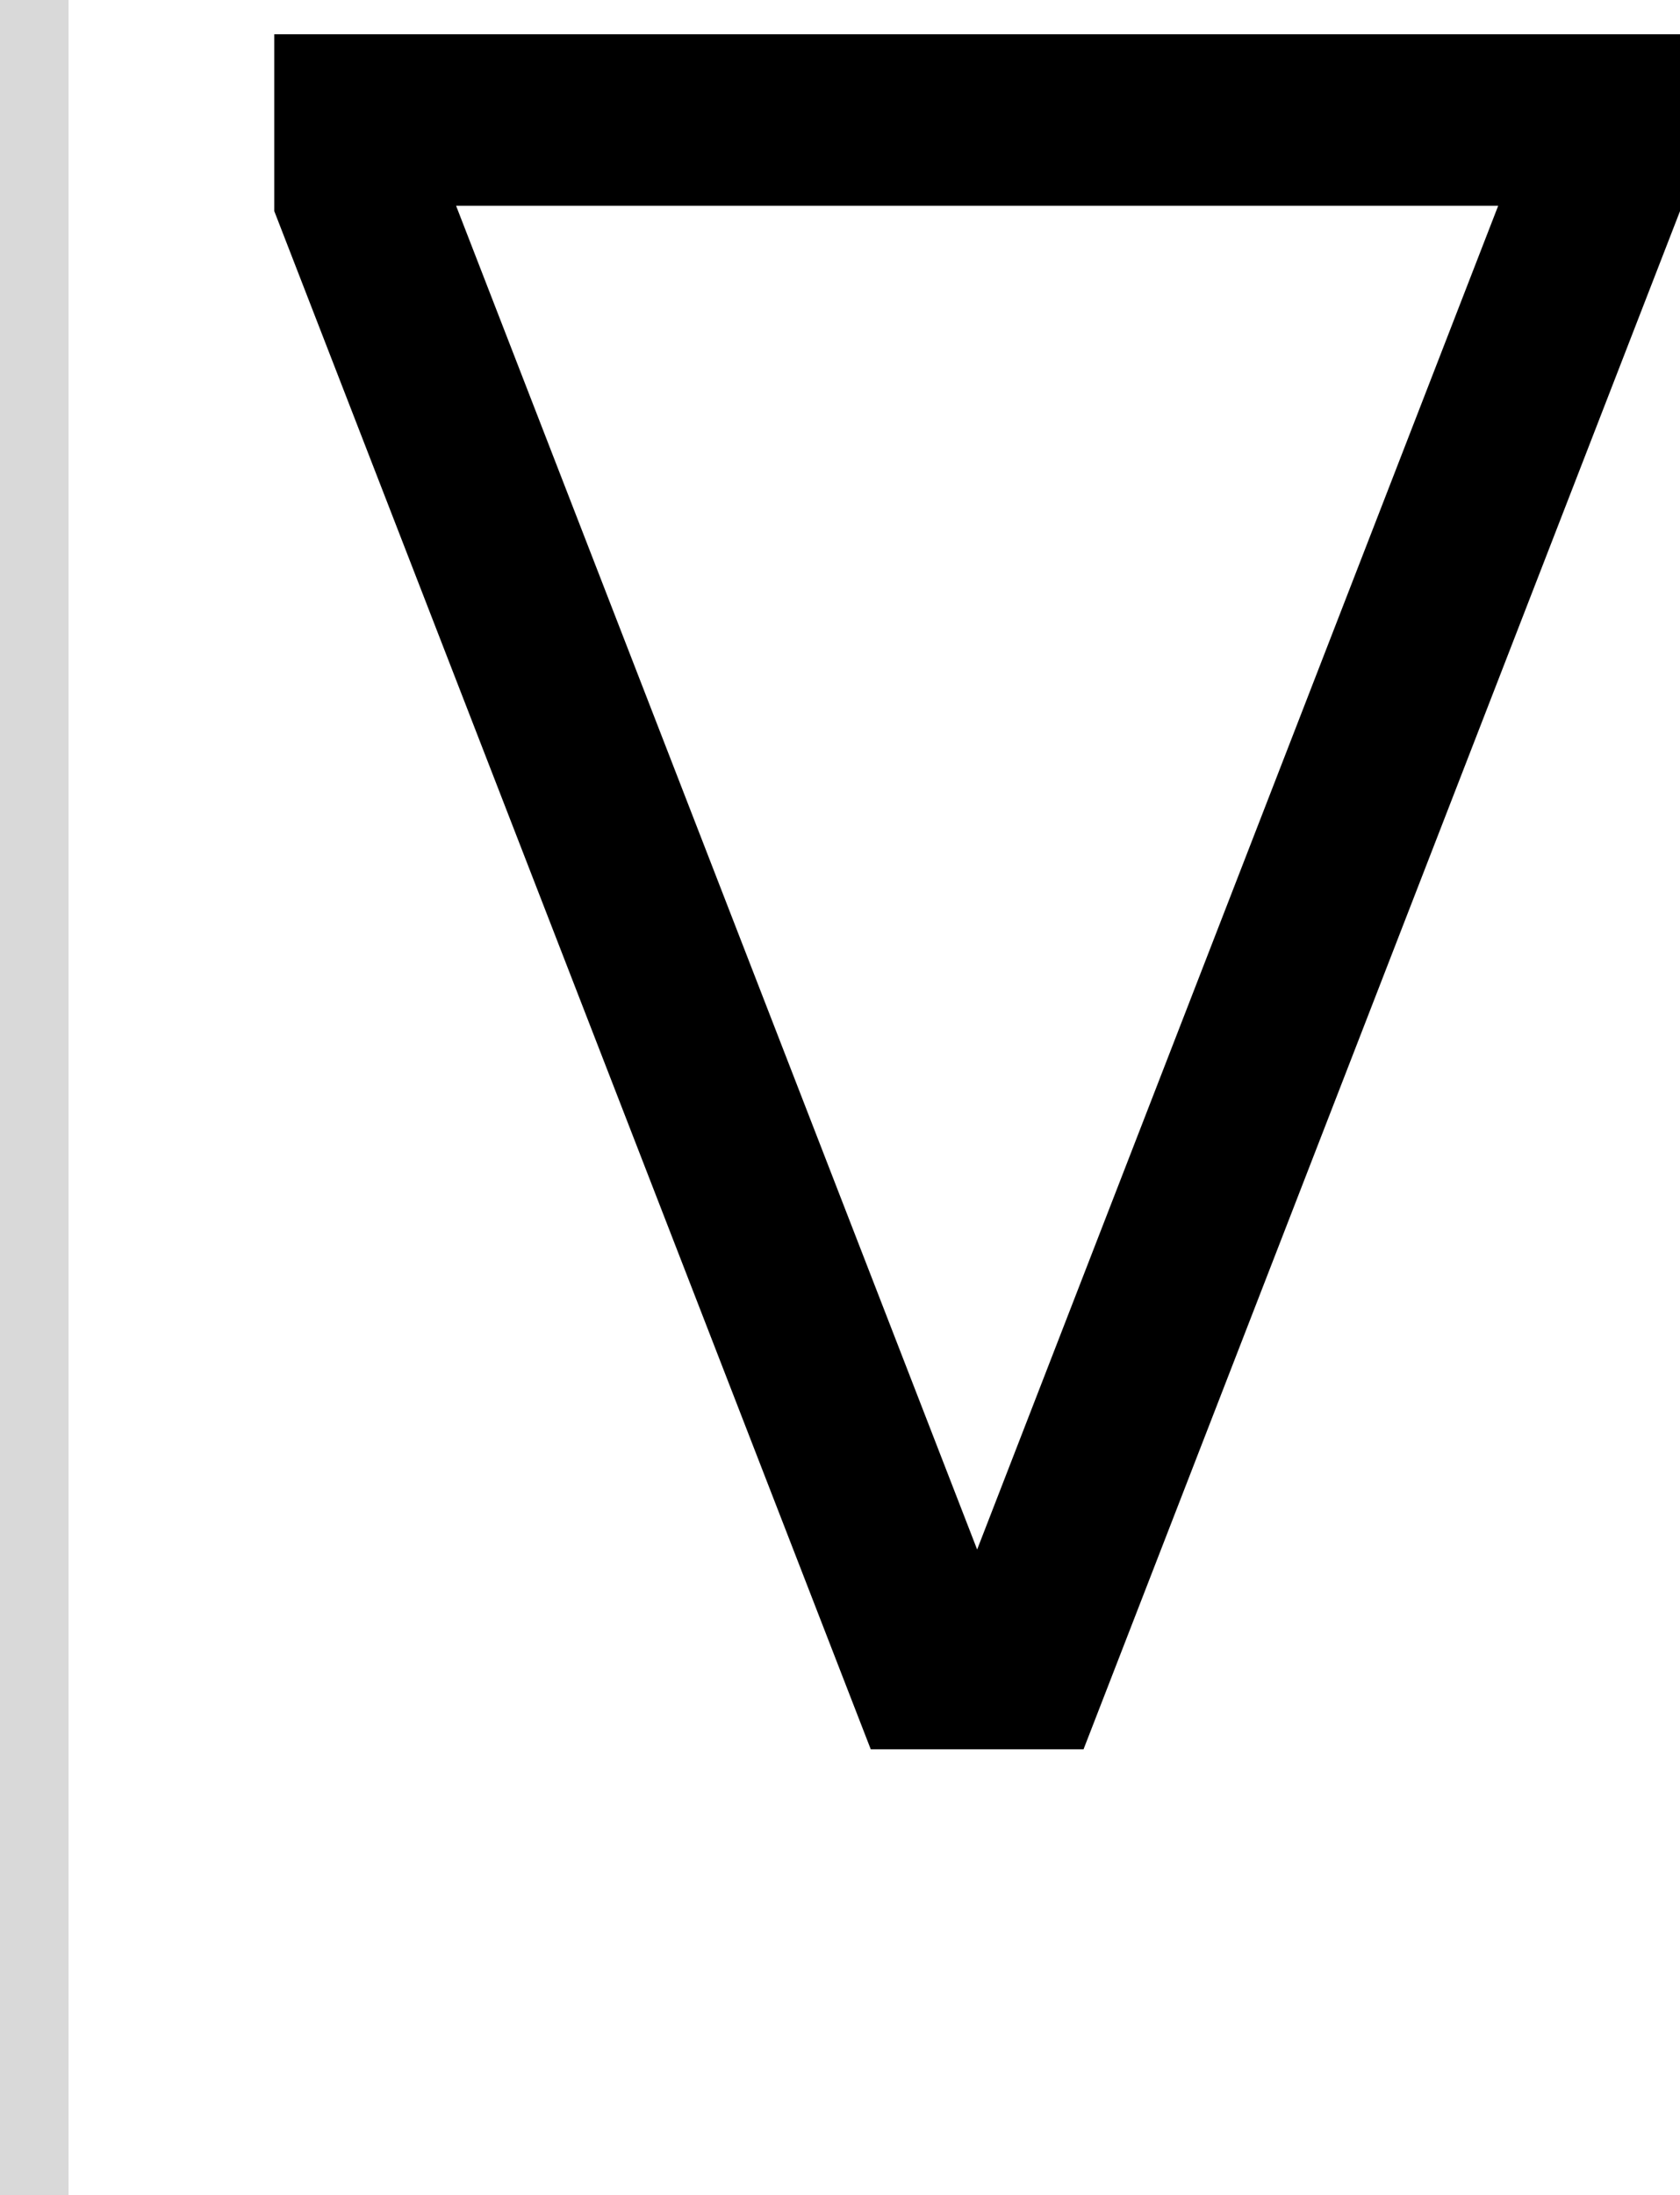 <svg width="49" height="64" viewBox="0 0 49 64" fill="none" xmlns="http://www.w3.org/2000/svg">
<path fill-rule="evenodd" clip-rule="evenodd" d="M8 1V6.156L25.397 51H31.603L49 6.156V1H8ZM28.5 45.175L13.303 6H43.697L28.5 45.175Z" fill="black"/>
<rect width="2" height="64" fill="#D9D9D9"/>
</svg>
